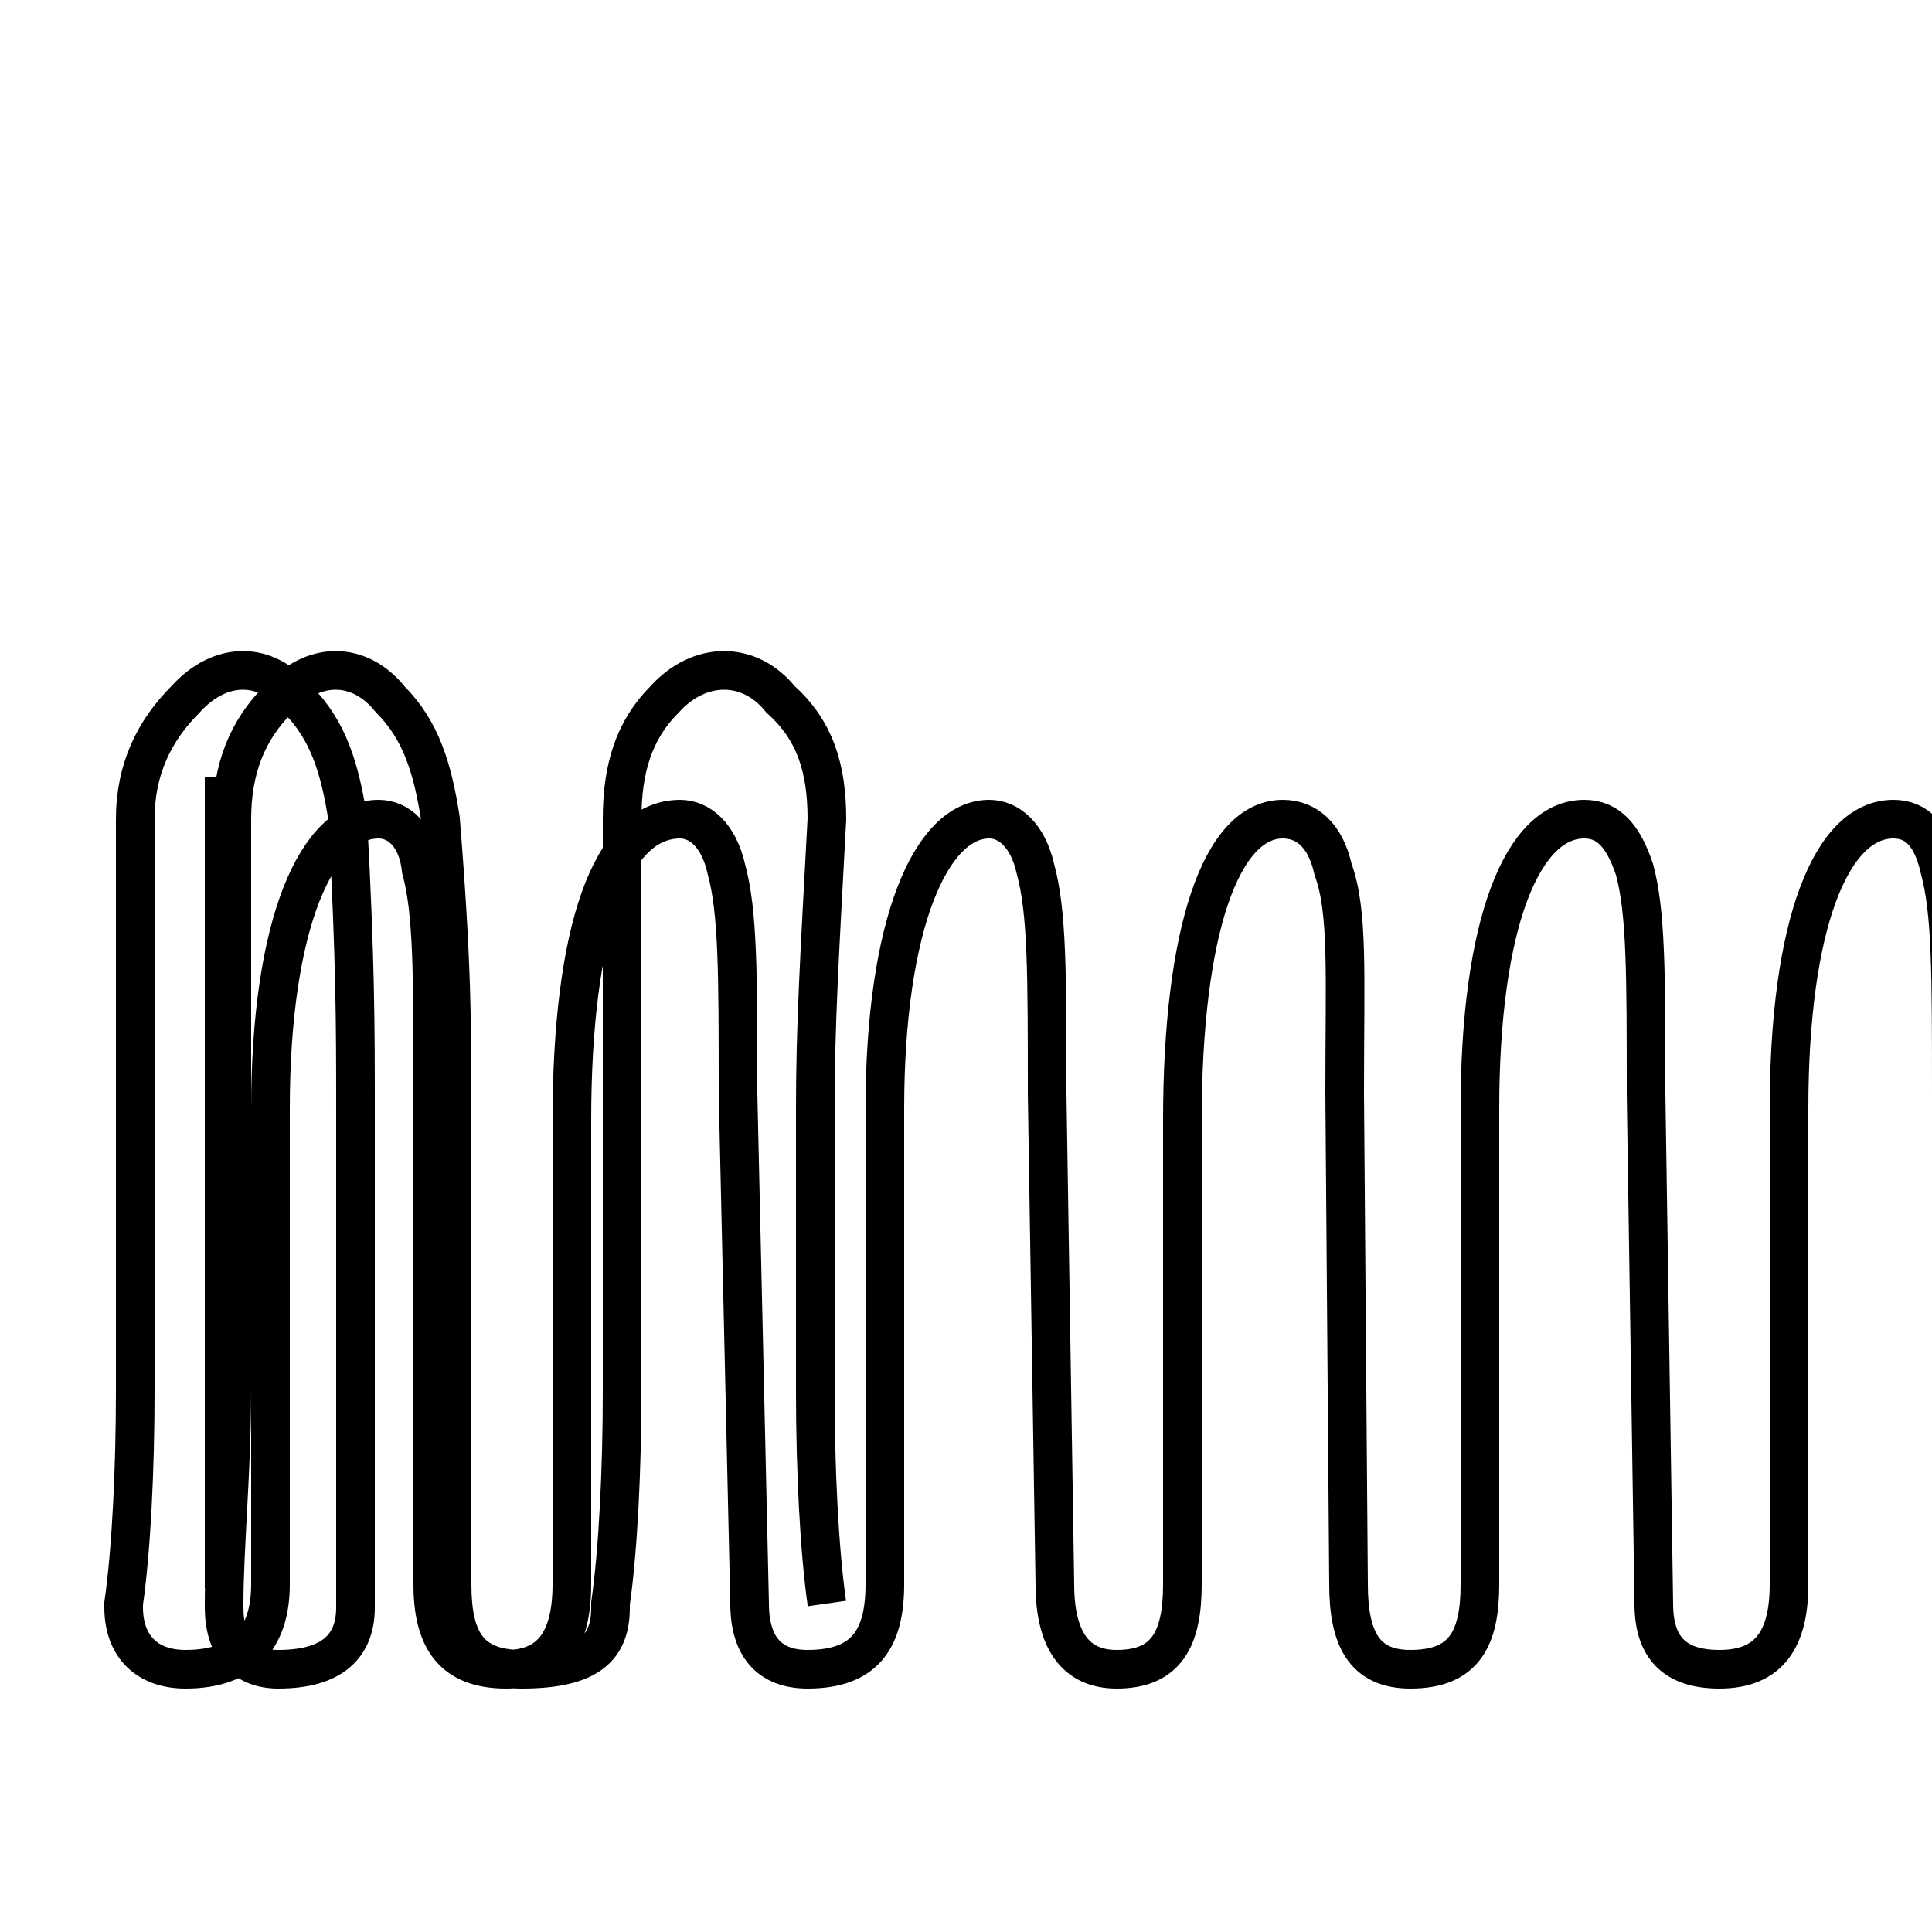 <?xml version='1.0' encoding='utf8'?>
<svg viewBox="0.0 -6.0 50.0 50.0" version="1.1" xmlns="http://www.w3.org/2000/svg">
<rect x="0.0" y="-6.0" width="50.0" height="50.0" fill="#808080" stroke="none"/>
<rect x="-1000" y="-1000" width="2000" height="2000" stroke="white" fill="white"/>
<g style="fill:white;stroke:#000000;  stroke-width:1">
<path d="M 5.8 -23.9 L 5.8 -2.9 M 21.4 -2.5 C 21.2 -3.9 21.1 -6.0 21.1 -8.0 C 21.1 -12.2 21.1 -13.2 21.1 -15.3 C 21.1 -17.4 21.2 -19.1 21.4 -22.8 C 21.4 -24.1 21.1 -25.1 20.2 -25.9 C 19.4 -26.9 18.1 -26.9 17.2 -25.9 C 16.4 -25.1 16.1 -24.1 16.1 -22.8 C 16.1 -19.1 16.1 -17.4 16.1 -15.3 C 16.1 -13.2 16.1 -12.2 16.1 -8.0 C 16.1 -6.0 16.0 -3.9 15.8 -2.5 L 15.8 -2.4 C 15.8 -1.4 15.3 -0.8 13.5 -0.8 C 12.1 -0.8 11.7 -1.6 11.7 -3.0 L 11.7 -15.3 C 11.7 -17.4 11.7 -19.1 11.4 -22.8 C 11.2 -24.1 10.9 -25.1 10.1 -25.9 C 9.3 -26.9 8.1 -26.9 7.2 -25.9 C 6.4 -25.1 6.0 -24.1 6.0 -22.8 C 6.0 -19.1 6.0 -17.4 6.0 -15.3 C 6.0 -13.2 6.0 -12.2 6.0 -8.0 C 6.0 -6.0 5.8 -3.9 5.8 -2.5 L 5.8 -2.4 C 5.8 -1.4 6.3 -0.8 7.2 -0.8 C 8.6 -0.8 9.2 -1.4 9.2 -2.4 L 9.2 -2.9 C 9.2 -4.2 9.2 -6.2 9.2 -8.0 L 9.2 -15.3 C 9.2 -17.4 9.2 -19.1 9.0 -22.8 C 8.8 -24.1 8.5 -25.1 7.7 -25.9 C 6.9 -26.9 5.7 -26.9 4.8 -25.9 C 4.0 -25.1 3.5 -24.1 3.5 -22.8 C 3.5 -19.1 3.5 -17.4 3.5 -15.3 C 3.5 -13.2 3.5 -12.2 3.5 -8.0 C 3.5 -6.0 3.4 -3.9 3.2 -2.5 L 3.2 -2.4 C 3.2 -1.4 3.8 -0.8 4.8 -0.8 C 6.3 -0.8 7.0 -1.6 7.0 -3.0 L 7.0 -15.3 C 7.0 -20.1 8.2 -22.8 9.8 -22.8 C 10.3 -22.8 10.8 -22.4 10.9 -21.5 C 11.2 -20.4 11.2 -18.8 11.2 -15.7 L 11.2 -3.0 C 11.2 -1.6 11.7 -0.8 13.1 -0.8 C 14.3 -0.8 14.8 -1.6 14.8 -3.0 L 14.8 -15.0 C 14.8 -19.9 15.8 -22.8 17.6 -22.8 C 18.1 -22.8 18.6 -22.4 18.8 -21.5 C 19.1 -20.4 19.1 -18.8 19.1 -15.7 L 19.4 -2.5 C 19.4 -1.4 19.9 -0.8 20.9 -0.8 C 22.4 -0.8 22.9 -1.6 22.9 -3.0 L 22.9 -15.3 C 22.9 -20.1 24.1 -22.8 25.6 -22.8 C 26.1 -22.8 26.6 -22.4 26.8 -21.5 C 27.1 -20.4 27.1 -18.8 27.1 -15.7 L 27.3 -3.0 C 27.3 -1.6 27.8 -0.8 28.9 -0.8 C 30.2 -0.8 30.6 -1.6 30.6 -3.0 L 30.6 -15.0 C 30.6 -19.9 31.6 -22.8 33.2 -22.8 C 33.8 -22.8 34.3 -22.4 34.5 -21.5 C 34.9 -20.4 34.8 -18.8 34.8 -15.7 L 34.9 -3.0 C 34.9 -1.6 35.3 -0.8 36.5 -0.8 C 37.9 -0.8 38.3 -1.6 38.3 -3.0 L 38.3 -15.3 C 38.3 -20.1 39.4 -22.8 41.0 -22.8 C 41.6 -22.8 42.0 -22.4 42.3 -21.5 C 42.6 -20.4 42.6 -18.8 42.6 -15.7 L 42.8 -2.5 C 42.8 -1.4 43.3 -0.8 44.5 -0.8 C 45.8 -0.8 46.3 -1.6 46.3 -3.0 L 46.3 -15.3 C 46.3 -20.1 47.4 -22.8 49.0 -22.8 C 49.6 -22.8 50.0 -22.4 50.2 -21.5 C 50.5 -20.4 50.5 -18.8 50.5 -15.7 L 50.6 -2.5 C 50.6 -1.4 51.1 -0.8 52.2 -0.8 C 53.6 -0.8 54.2 -1.6 54.2 -3.0 L 54.2 -15.3 C 54.2 -20.1 55.2 -22.8 56.8 -22.8 C 57.4 -22.8 57.9 -22.4 58.1 -21.5 C 58.4 -20.4 58.4 -18.8 58.4 -15.7 L 58.5 -2.5 C 58.5 -1.4 59.0 -0.8 60.1 -0.8 C 61.5 -0.8 62.0 -1.6 62.0 -3.0 L 62.0 -15.3 C 62.0 -20.1 63.0 -22.8 64.6 -22.8 C 65.1 -22.8 65.6 -22.4 65.8 -21.5 C 66.1 -20.4 66.1 -18.8 66.1 -15.7 L 66.2 -2.5 C 66.2 -1.4 66.8 -0.8 67.9 -0.8 C 69.2 -0.8 69.8 -1.6 69.8 -3.0 L 69.8 -15.3 C 69.8 -20.1 70.8 -22.8 72.4 -22.8 C 72.9 -22.8 73.4 -22.4 73.6 -21.5 C 73.9 -20.4 73.9 -18.8 73.9 -15.7 L 74.0 -2.5 C 74.0 -1.4 74.5 -0.8 75.6 -0.8 C 76.9 -0.8 77.4 -1.6 77.4 -3.0 L 77.4 -15.3 C 77.4 -20.1 78.4 -22.8 80.0 -22.8 C 80.6 -22.8 81.0 -22.4 81.2 -21.5 C 81.5 -20.4 81.5 -18.8 81.5 -15.7 L 81.6 -2.5 C 81.6 -1.4 82.1 -0.8 83.2 -0.8 C 84.6 -0.8 85.1 -1.6 85.1 -3.0 L 85.1 -15.3 C 85.1 -20.1 86.1 -22.8 87.6 -22.8 C 88.2 -22.8 88.6 -22.4 88.8 -21.5 C 89.1 -20.4 89.1 -18.8 89.1 -15.7 L 89.2 -2.5 C 89.2 -1.4 89.8 -0.8 90.9 -0.8 C 92.2 -0.8 92.7 -1.6 92.7 -3.0 L 92.7 -15.3 C 92.7 -20.1 93.6 -22.8 95.2 -22.8 C 95.8 -22.8 96.2 -22.4 96.4 -21.5 C 96.7 -20.4 96.7 -18.8 96.7 -15.7 L 96.8 -2.5 C 96.8 -1.4 97.3 -0.8 98.4 -0.8 C 99.8 -0.8 100.2 -1.6 100.2 -3.0 L 100.2 -15.3 C 100.2 -20.1 101.1 -22.8 102.7 -22.8 C 103.2 -22.8 103.6 -22.4 103.8 -21.5 C 104.1 -20.4 104.1 -18.8 104.1 -15.7 L 104.2 -2.5 C 104.2 -1.4 104.8 -0.8 105.8 -0.8 C 107.1 -0.8 107.6 -1.6 107.6 -3.0 L 107.6 -15.3 C 107.6 -20.1 108.6 -22.8 110.1 -22.8 C 110.7 -22.8 111.1 -22.4 111.3 -21.5 C 111.6 -20.4 111.6 -18.8 111.6 -15.7 L 111.7 -2.5 C 111.7 -1.4 112.2 -0.8 113.3 -0.8 C 114.6 -0.8 115.1 -1.6 115.1 -3.0 L 115.1 -15.3 C 115" transform="translate(0.0, 38.0)" />
</g>
</svg>